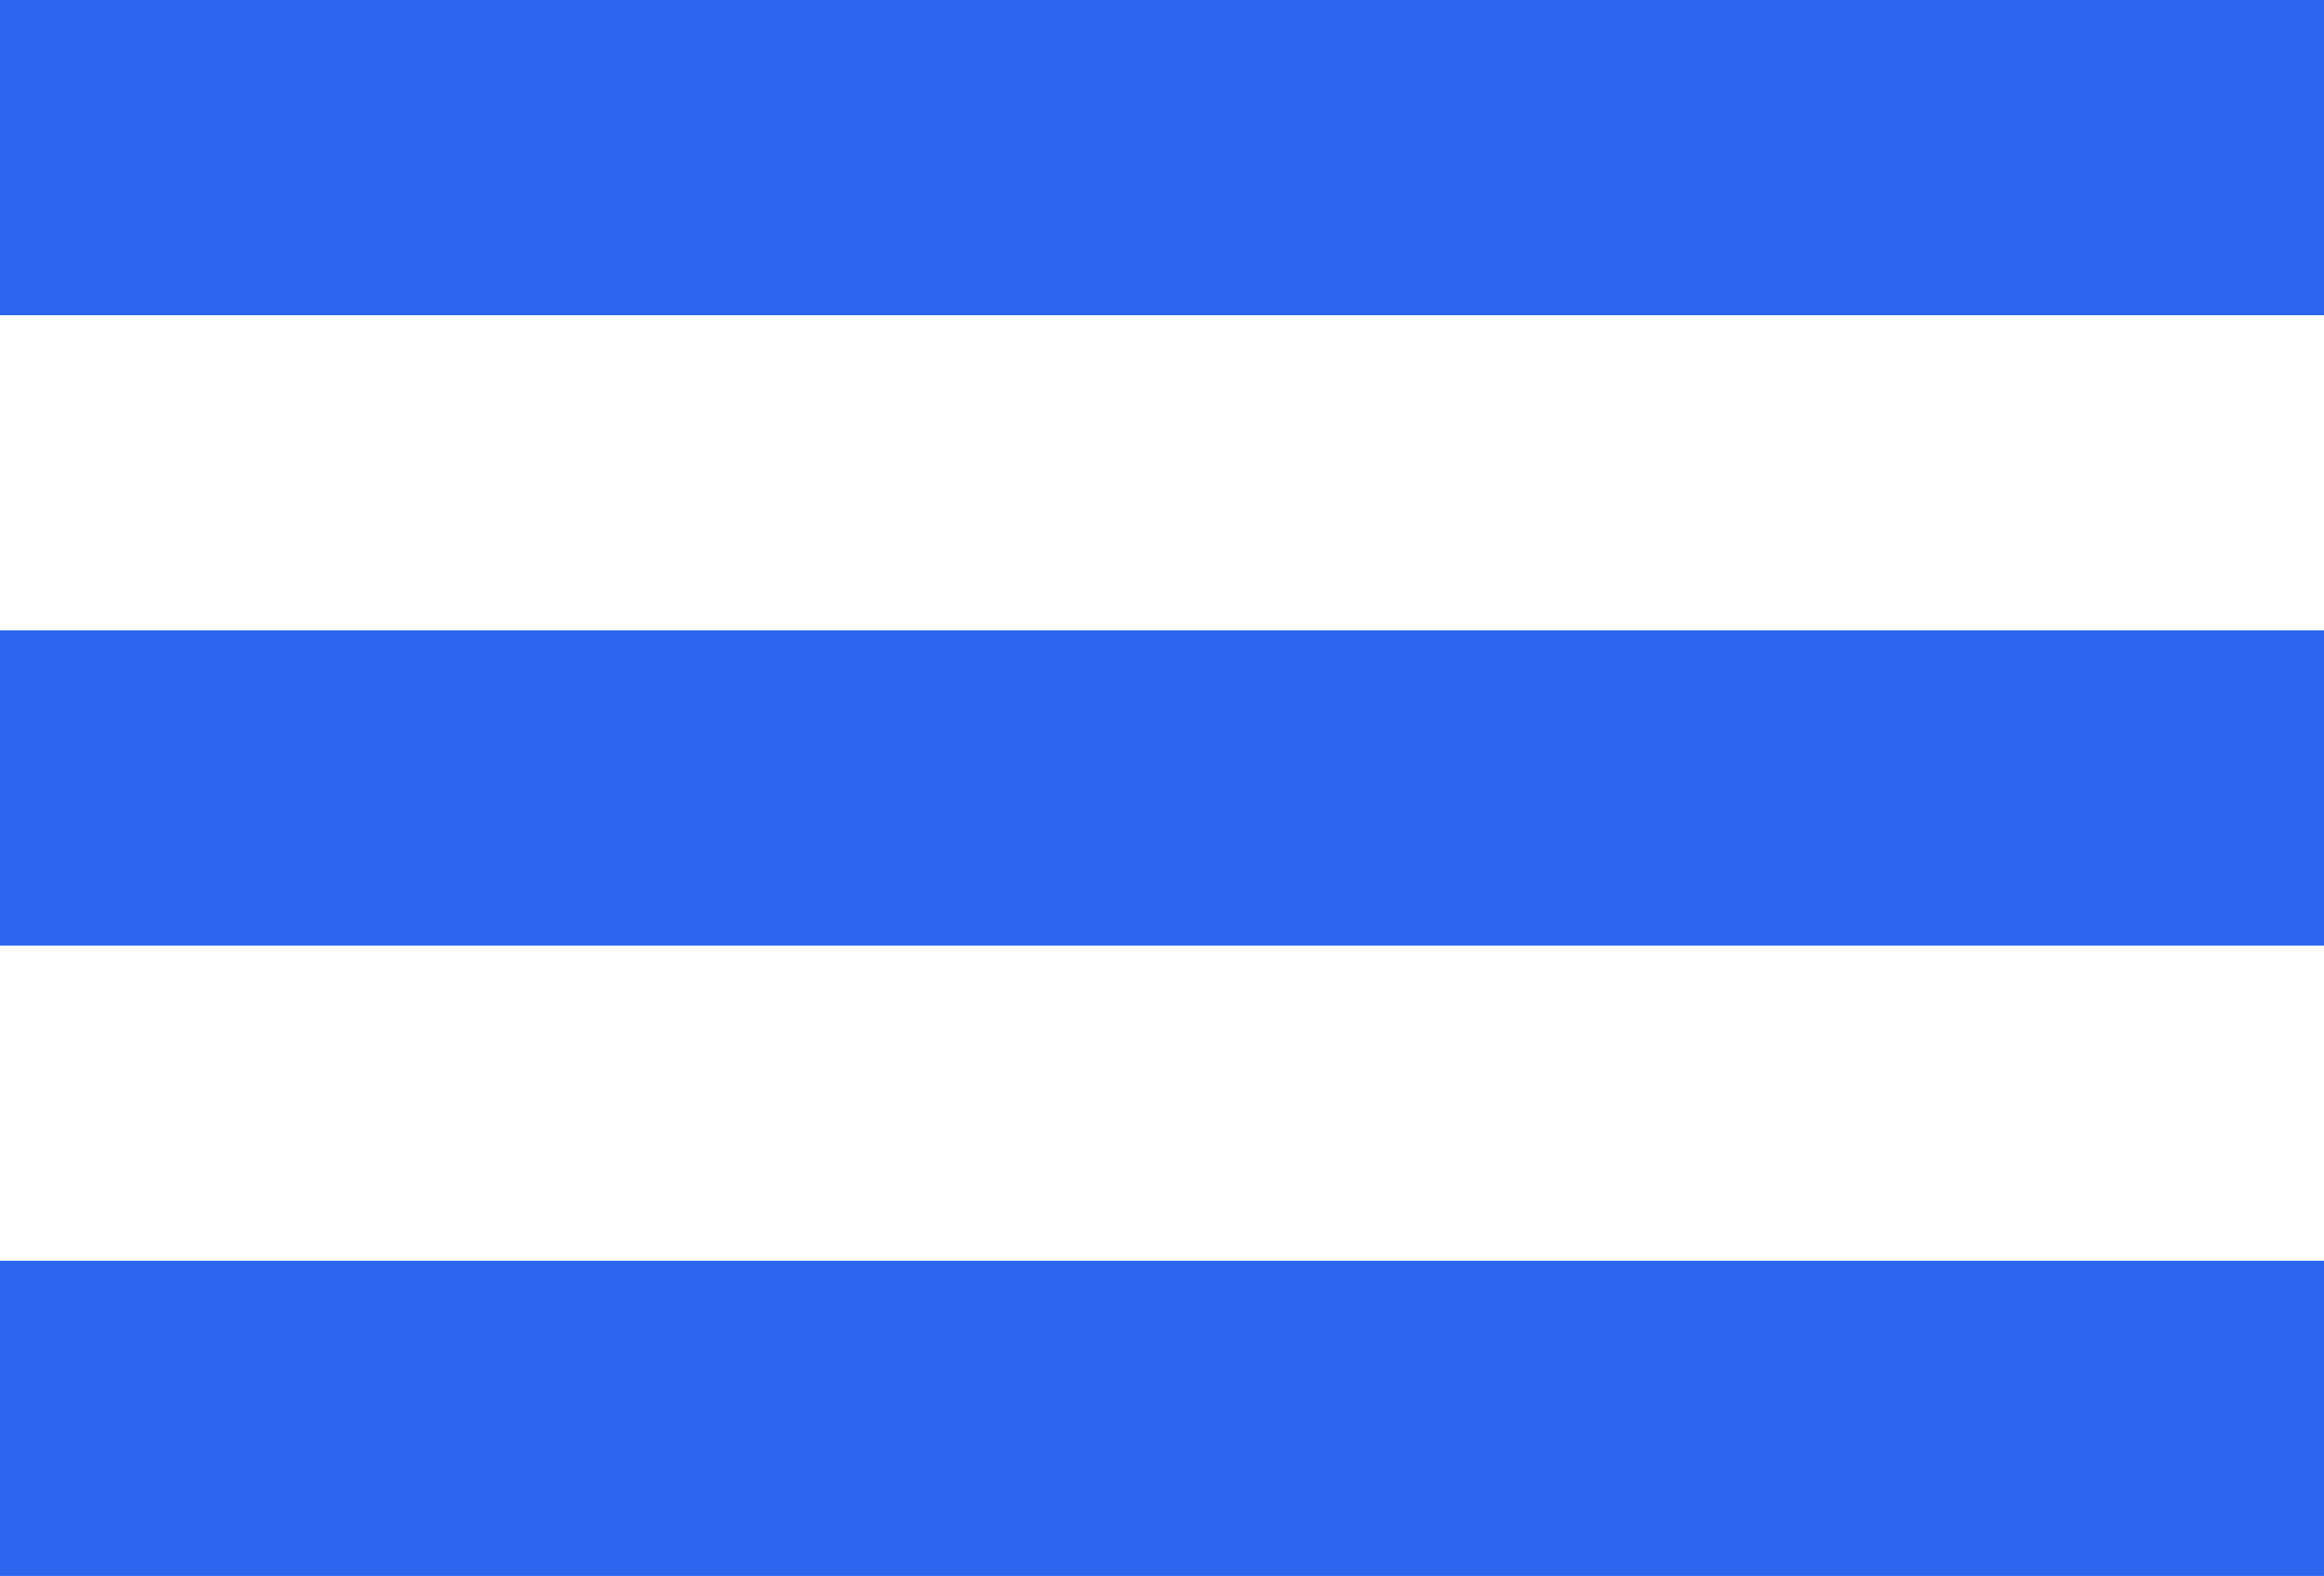 <svg width="59" height="40" viewBox="0 0 59 40" fill="none" xmlns="http://www.w3.org/2000/svg">
<rect width="59" height="8" fill="#2D66EE"/>
<rect y="16" width="59" height="8" fill="#2D66EE"/>
<rect y="32" width="59" height="8" fill="#2D66EE"/>
</svg>
